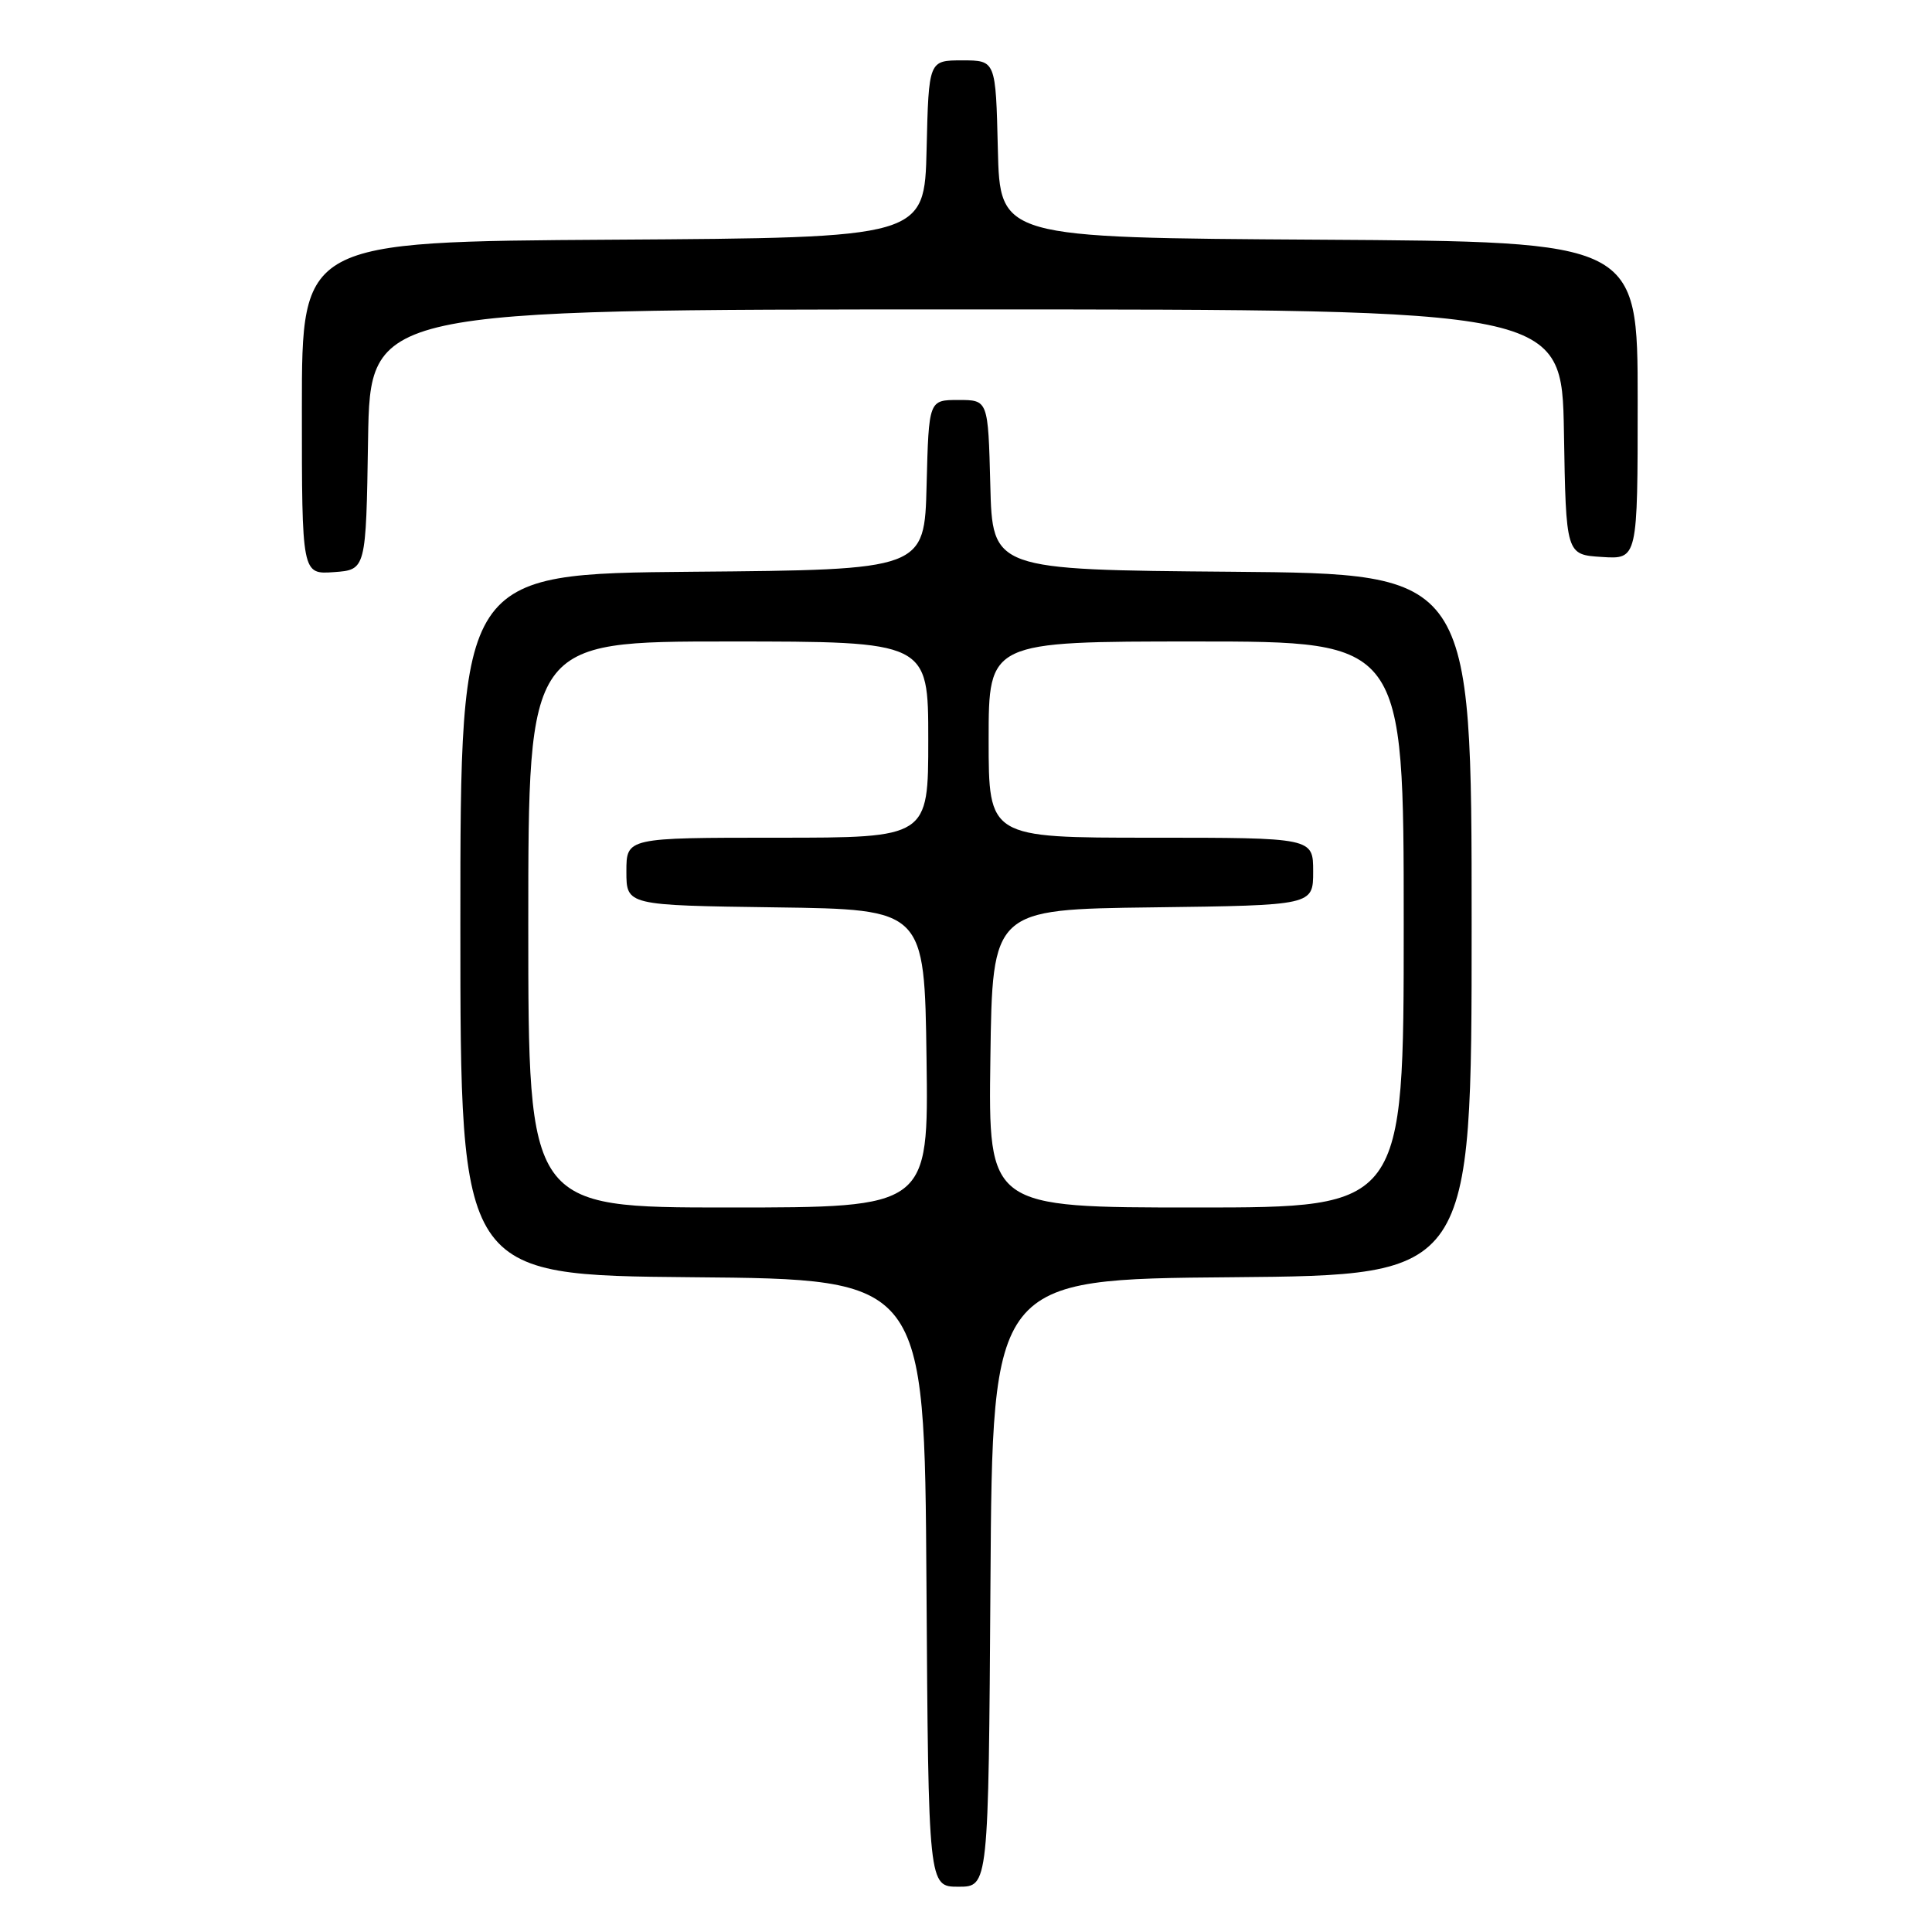 <?xml version="1.0" encoding="UTF-8" standalone="no"?>
<!DOCTYPE svg PUBLIC "-//W3C//DTD SVG 1.1//EN" "http://www.w3.org/Graphics/SVG/1.1/DTD/svg11.dtd" >
<svg xmlns="http://www.w3.org/2000/svg" xmlns:xlink="http://www.w3.org/1999/xlink" version="1.1" viewBox="0 0 256 256">
 <g >
 <path fill="currentColor"
d=" M 131.24 209.75 C 131.50 169.50 131.50 169.50 163.25 169.24 C 195.00 168.97 195.00 168.97 195.00 122.50 C 195.00 76.03 195.00 76.03 163.25 75.76 C 131.50 75.50 131.50 75.50 131.22 64.25 C 130.93 53.00 130.93 53.00 127.00 53.00 C 123.07 53.00 123.07 53.00 122.78 64.25 C 122.50 75.50 122.50 75.50 91.75 75.76 C 61.00 76.03 61.00 76.03 61.00 122.50 C 61.00 168.97 61.00 168.97 91.75 169.24 C 122.50 169.50 122.50 169.50 122.76 209.75 C 123.02 250.00 123.02 250.00 127.00 250.00 C 130.98 250.00 130.98 250.00 131.24 209.75 Z  M 48.77 58.25 C 49.05 41.00 49.05 41.00 128.00 41.00 C 206.95 41.00 206.95 41.00 207.23 57.25 C 207.50 73.50 207.50 73.50 212.25 73.80 C 217.00 74.11 217.00 74.11 217.00 53.07 C 217.00 32.02 217.00 32.02 174.75 31.76 C 132.50 31.50 132.50 31.50 132.22 19.75 C 131.94 8.00 131.94 8.00 127.50 8.00 C 123.06 8.00 123.06 8.00 122.78 19.75 C 122.50 31.50 122.50 31.50 81.25 31.76 C 40.00 32.02 40.00 32.02 40.00 54.07 C 40.00 76.11 40.00 76.11 44.25 75.81 C 48.50 75.50 48.50 75.50 48.77 58.25 Z  M 70.00 122.50 C 70.00 85.00 70.00 85.00 96.50 85.00 C 123.00 85.00 123.00 85.00 123.00 98.00 C 123.00 111.00 123.00 111.00 103.00 111.00 C 83.00 111.00 83.00 111.00 83.00 115.48 C 83.00 119.96 83.00 119.96 102.75 120.23 C 122.50 120.50 122.50 120.50 122.77 140.25 C 123.04 160.00 123.04 160.00 96.52 160.00 C 70.00 160.00 70.00 160.00 70.00 122.50 Z  M 131.23 140.25 C 131.50 120.50 131.50 120.50 152.75 120.23 C 174.00 119.96 174.00 119.96 174.00 115.48 C 174.00 111.00 174.00 111.00 152.50 111.00 C 131.00 111.00 131.00 111.00 131.00 98.00 C 131.00 85.00 131.00 85.00 158.50 85.00 C 186.00 85.00 186.00 85.00 186.00 122.50 C 186.00 160.00 186.00 160.00 158.48 160.00 C 130.96 160.00 130.96 160.00 131.23 140.25 Z "/>
</g>
</svg>